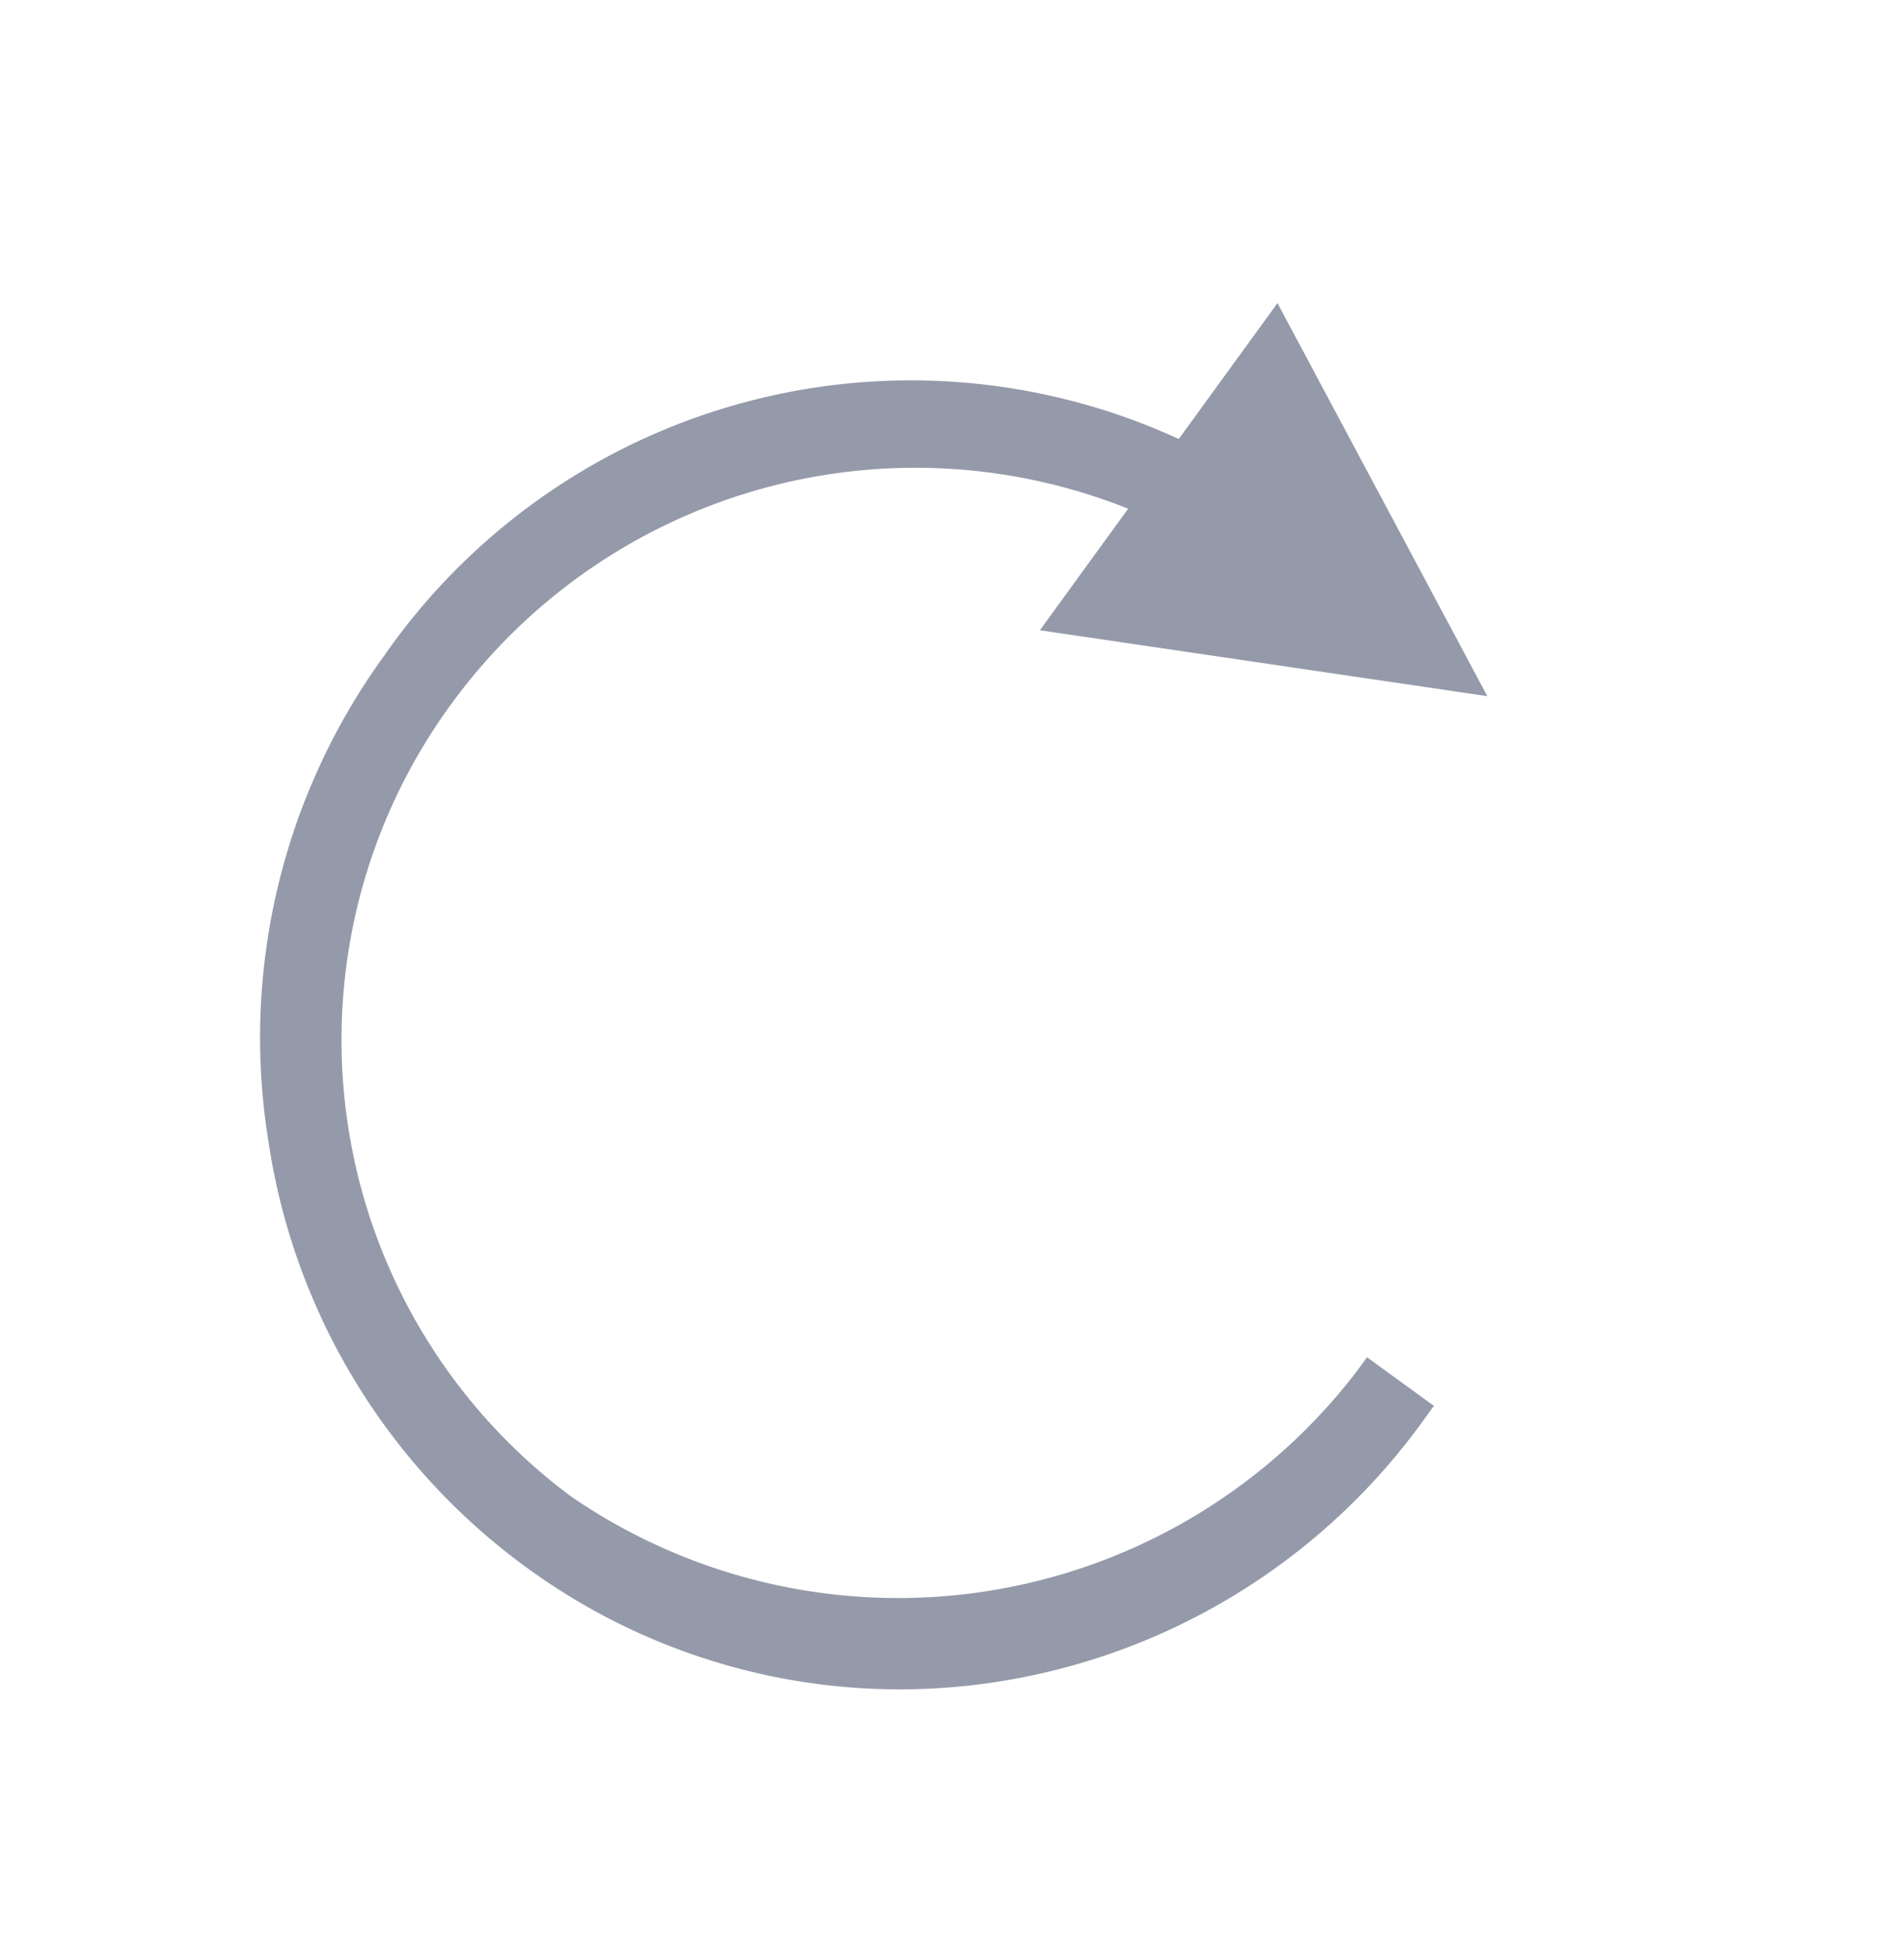 <svg xmlns="http://www.w3.org/2000/svg" width="28.782" height="29.363" viewBox="0 0 28.782 29.363">
  <g id="pull_to_refresh" transform="translate(12.531 -2.324) rotate(36)">
    <path id="Fill-1" d="M21,13.94a9.438,9.438,0,0,1-9.42,9.538A9.677,9.677,0,0,1,2,13.849a9.458,9.458,0,0,1,7.793-9.5V2l5.255,2.548L9.793,7.3V5.131a8.889,8.889,0,0,0,1.716,17.583,8.965,8.965,0,0,0,8.74-8.773Z" fill="#949aa9" fill-rule="evenodd"/>
    <path id="Fill-1_-_Outline" data-name="Fill-1 - Outline" d="M11.58,23.728a9.737,9.737,0,0,1-6.917-2.9A9.815,9.815,0,0,1,1.75,13.849,9.7,9.7,0,0,1,9.543,4.138V1.6L15.6,4.54,9.543,7.71V5.44A8.677,8.677,0,0,0,3,13.813a8.59,8.59,0,0,0,8.508,8.651A8.73,8.73,0,0,0,20,13.94v-.25H21.25v.25a9.785,9.785,0,0,1-2.832,6.945A9.564,9.564,0,0,1,11.58,23.728ZM10.043,2.4V4.561l-.21.034A9.2,9.2,0,0,0,2.25,13.849a9.48,9.48,0,0,0,9.33,9.379,9.236,9.236,0,0,0,9.166-9.038H20.5a9.134,9.134,0,0,1-2.641,6.025,8.766,8.766,0,0,1-12.7.053A9.113,9.113,0,0,1,4.639,7.974,8.917,8.917,0,0,1,9.745,4.885l.3-.058V6.884l4.449-2.327Z" fill="#949aa9"/>
  </g>
</svg>
